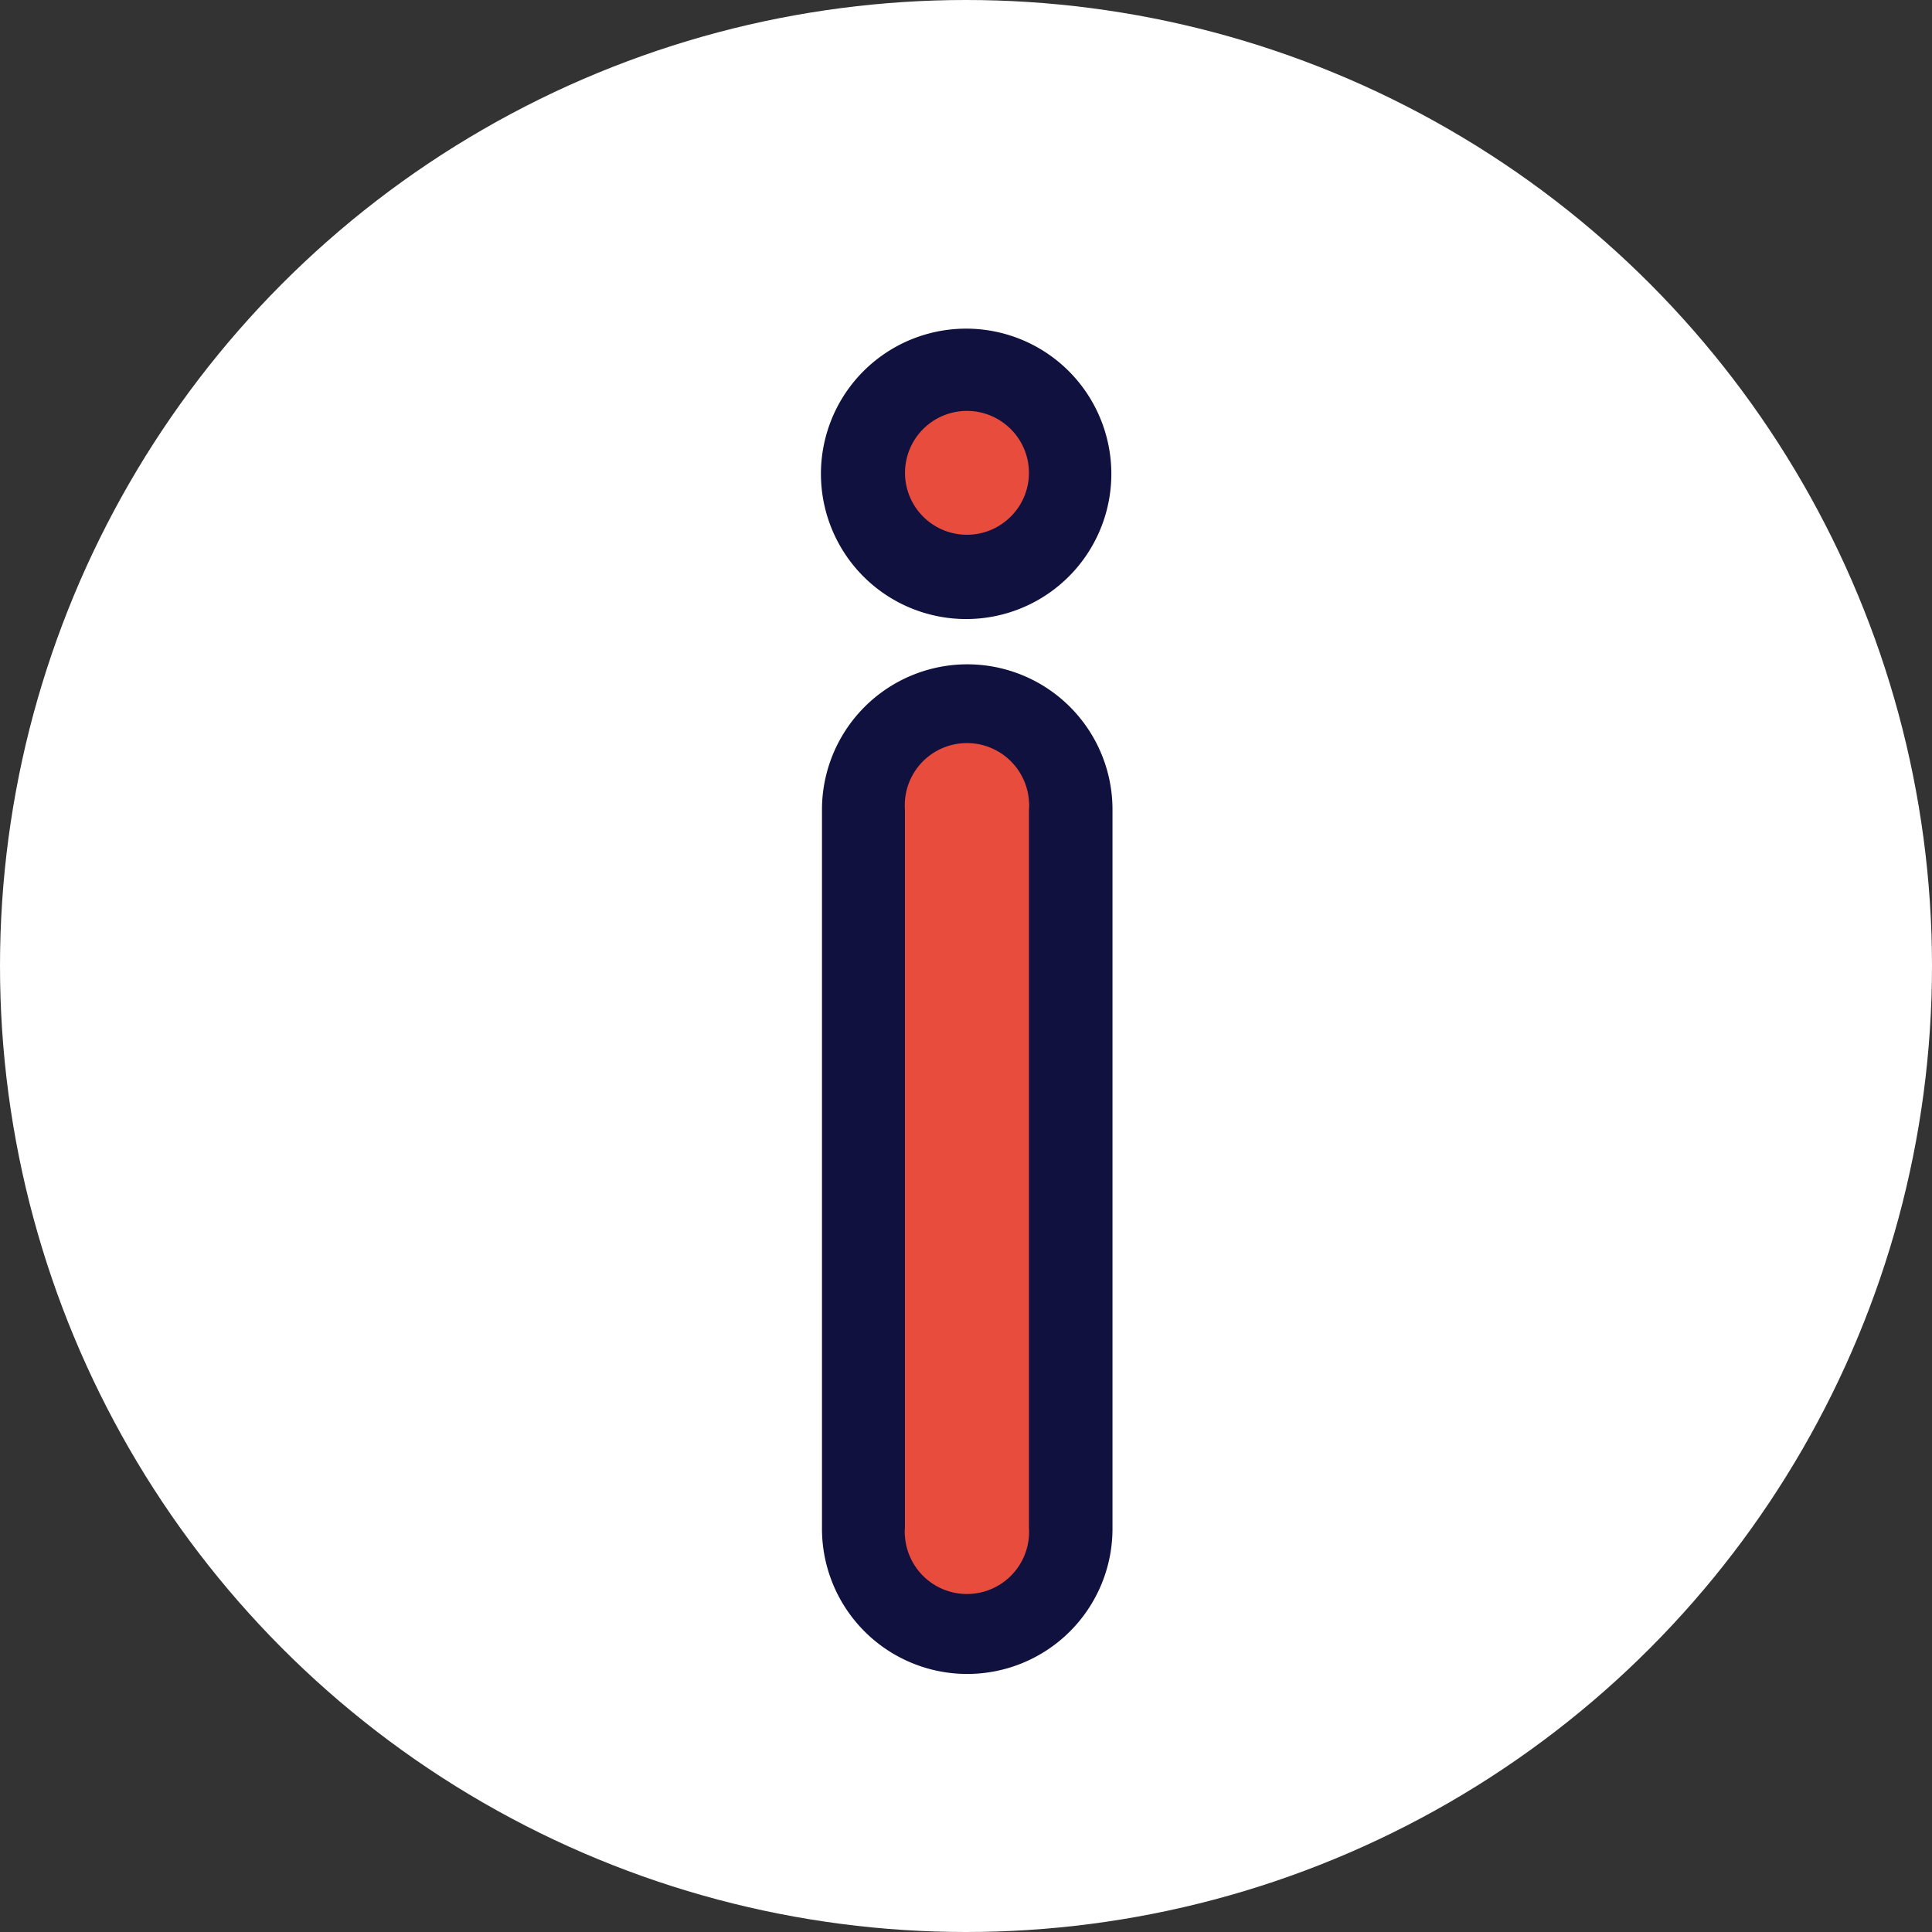 <svg xmlns="http://www.w3.org/2000/svg" viewBox="0 0 673 673">
    <rect x="0" y="0" width="673" height="673" fill="#333333" stroke="none"/>
    <defs>
        <style>.cls-1{fill:#fff;}.cls-2{fill:#e74c3c;}.cls-3{fill:#11113f;}</style>
    </defs>
    <title>info</title>
    <g id="Слой_2" data-name="Слой 2">
        <g id="Слой_1-2" data-name="Слой 1">
            <circle class="cls-1" cx="336.5" cy="336.5" r="336.5"/>
            <path class="cls-2"
                  d="M350,560H324a12,12,0,0,1-12-12V264a12,12,0,0,1,12-12h26a12,12,0,0,1,12,12V548A12,12,0,0,1,350,560Z"/>
            <circle class="cls-2" cx="339.53" cy="160.51" r="27.5"/>
            <path class="cls-3"
                  d="M336.93,231.41a50.66,50.66,0,0,0-50.6,50.6v250.5a50.6,50.6,0,0,0,101.2,0V282A50.59,50.59,0,0,0,336.93,231.41Zm21.5,300.7a21.65,21.65,0,0,1-43.2,3,15,15,0,0,1,0-3V282a21.65,21.65,0,0,1,43.2-3,15,15,0,0,1,0,3Z"/>
            <path class="cls-3"
                  d="M372.33,129.31a50.58,50.58,0,1,0,14.8,35.7A50.67,50.67,0,0,0,372.33,129.31Zm-20.2,50.6a21.57,21.57,0,1,1-.1-30.5,21.49,21.49,0,0,1,.1,30.5Z"/>
        </g>
    </g>
</svg>